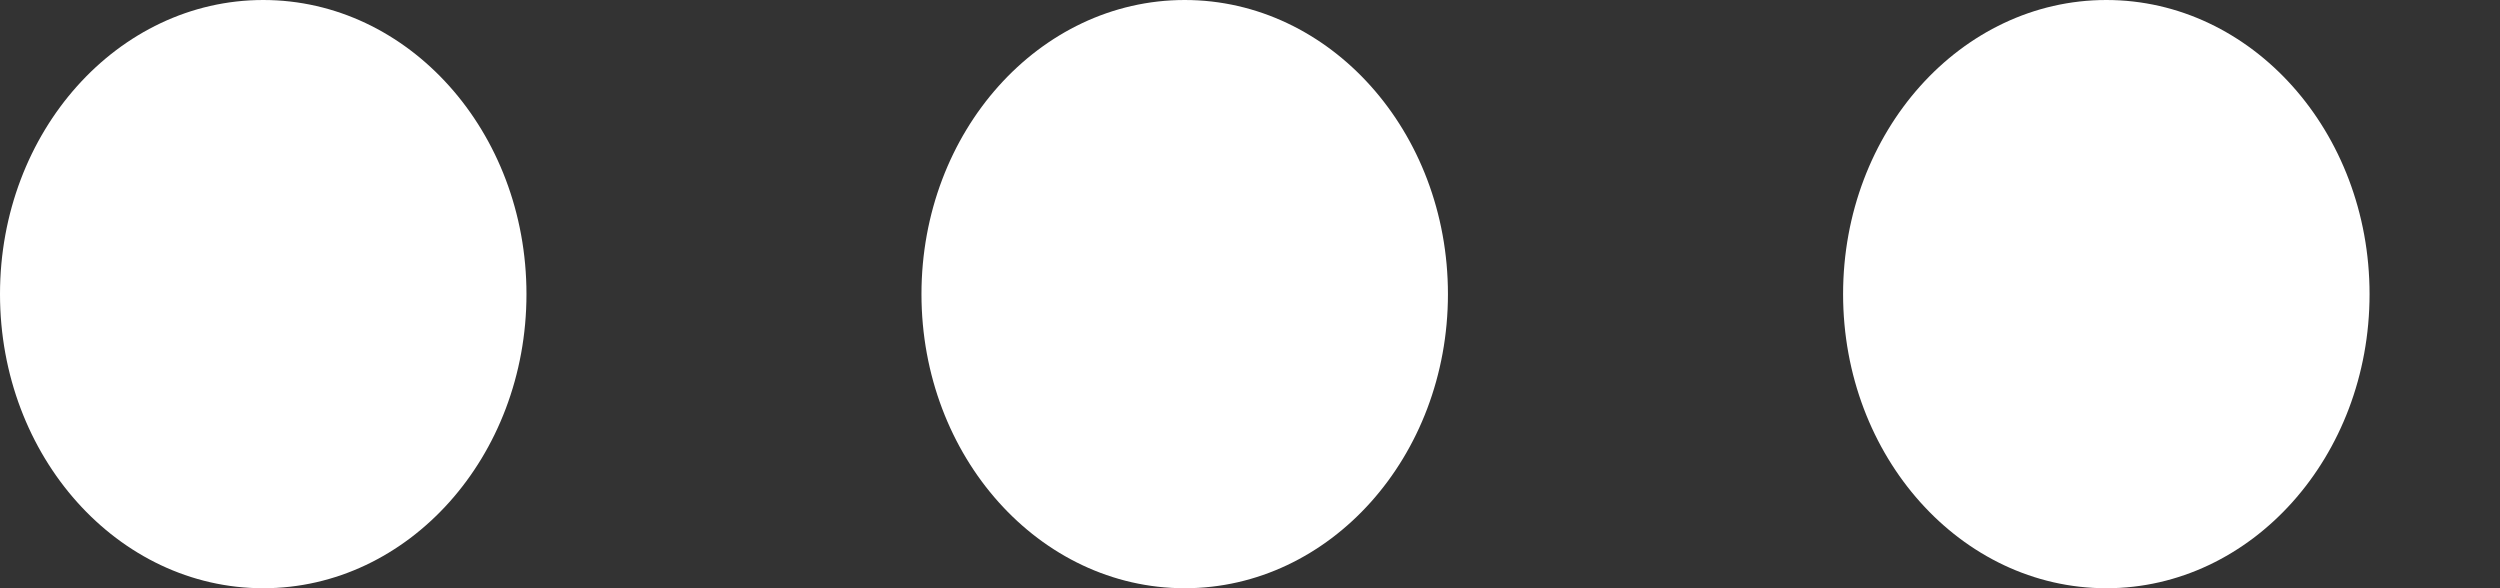 <svg width="17" height="4" viewBox="0 0 17 4" fill="none" xmlns="http://www.w3.org/2000/svg">
<rect x="0" y="0" width="17" height="4" fill="#333333" stroke="none"/>
<ellipse cx="1.79" cy="2" rx="1.79" ry="2" fill="white"/>
<ellipse cx="8.056" cy="2" rx="1.79" ry="2" fill="white"/>
<ellipse cx="14.323" cy="2" rx="1.79" ry="2" fill="white"/>
</svg>
